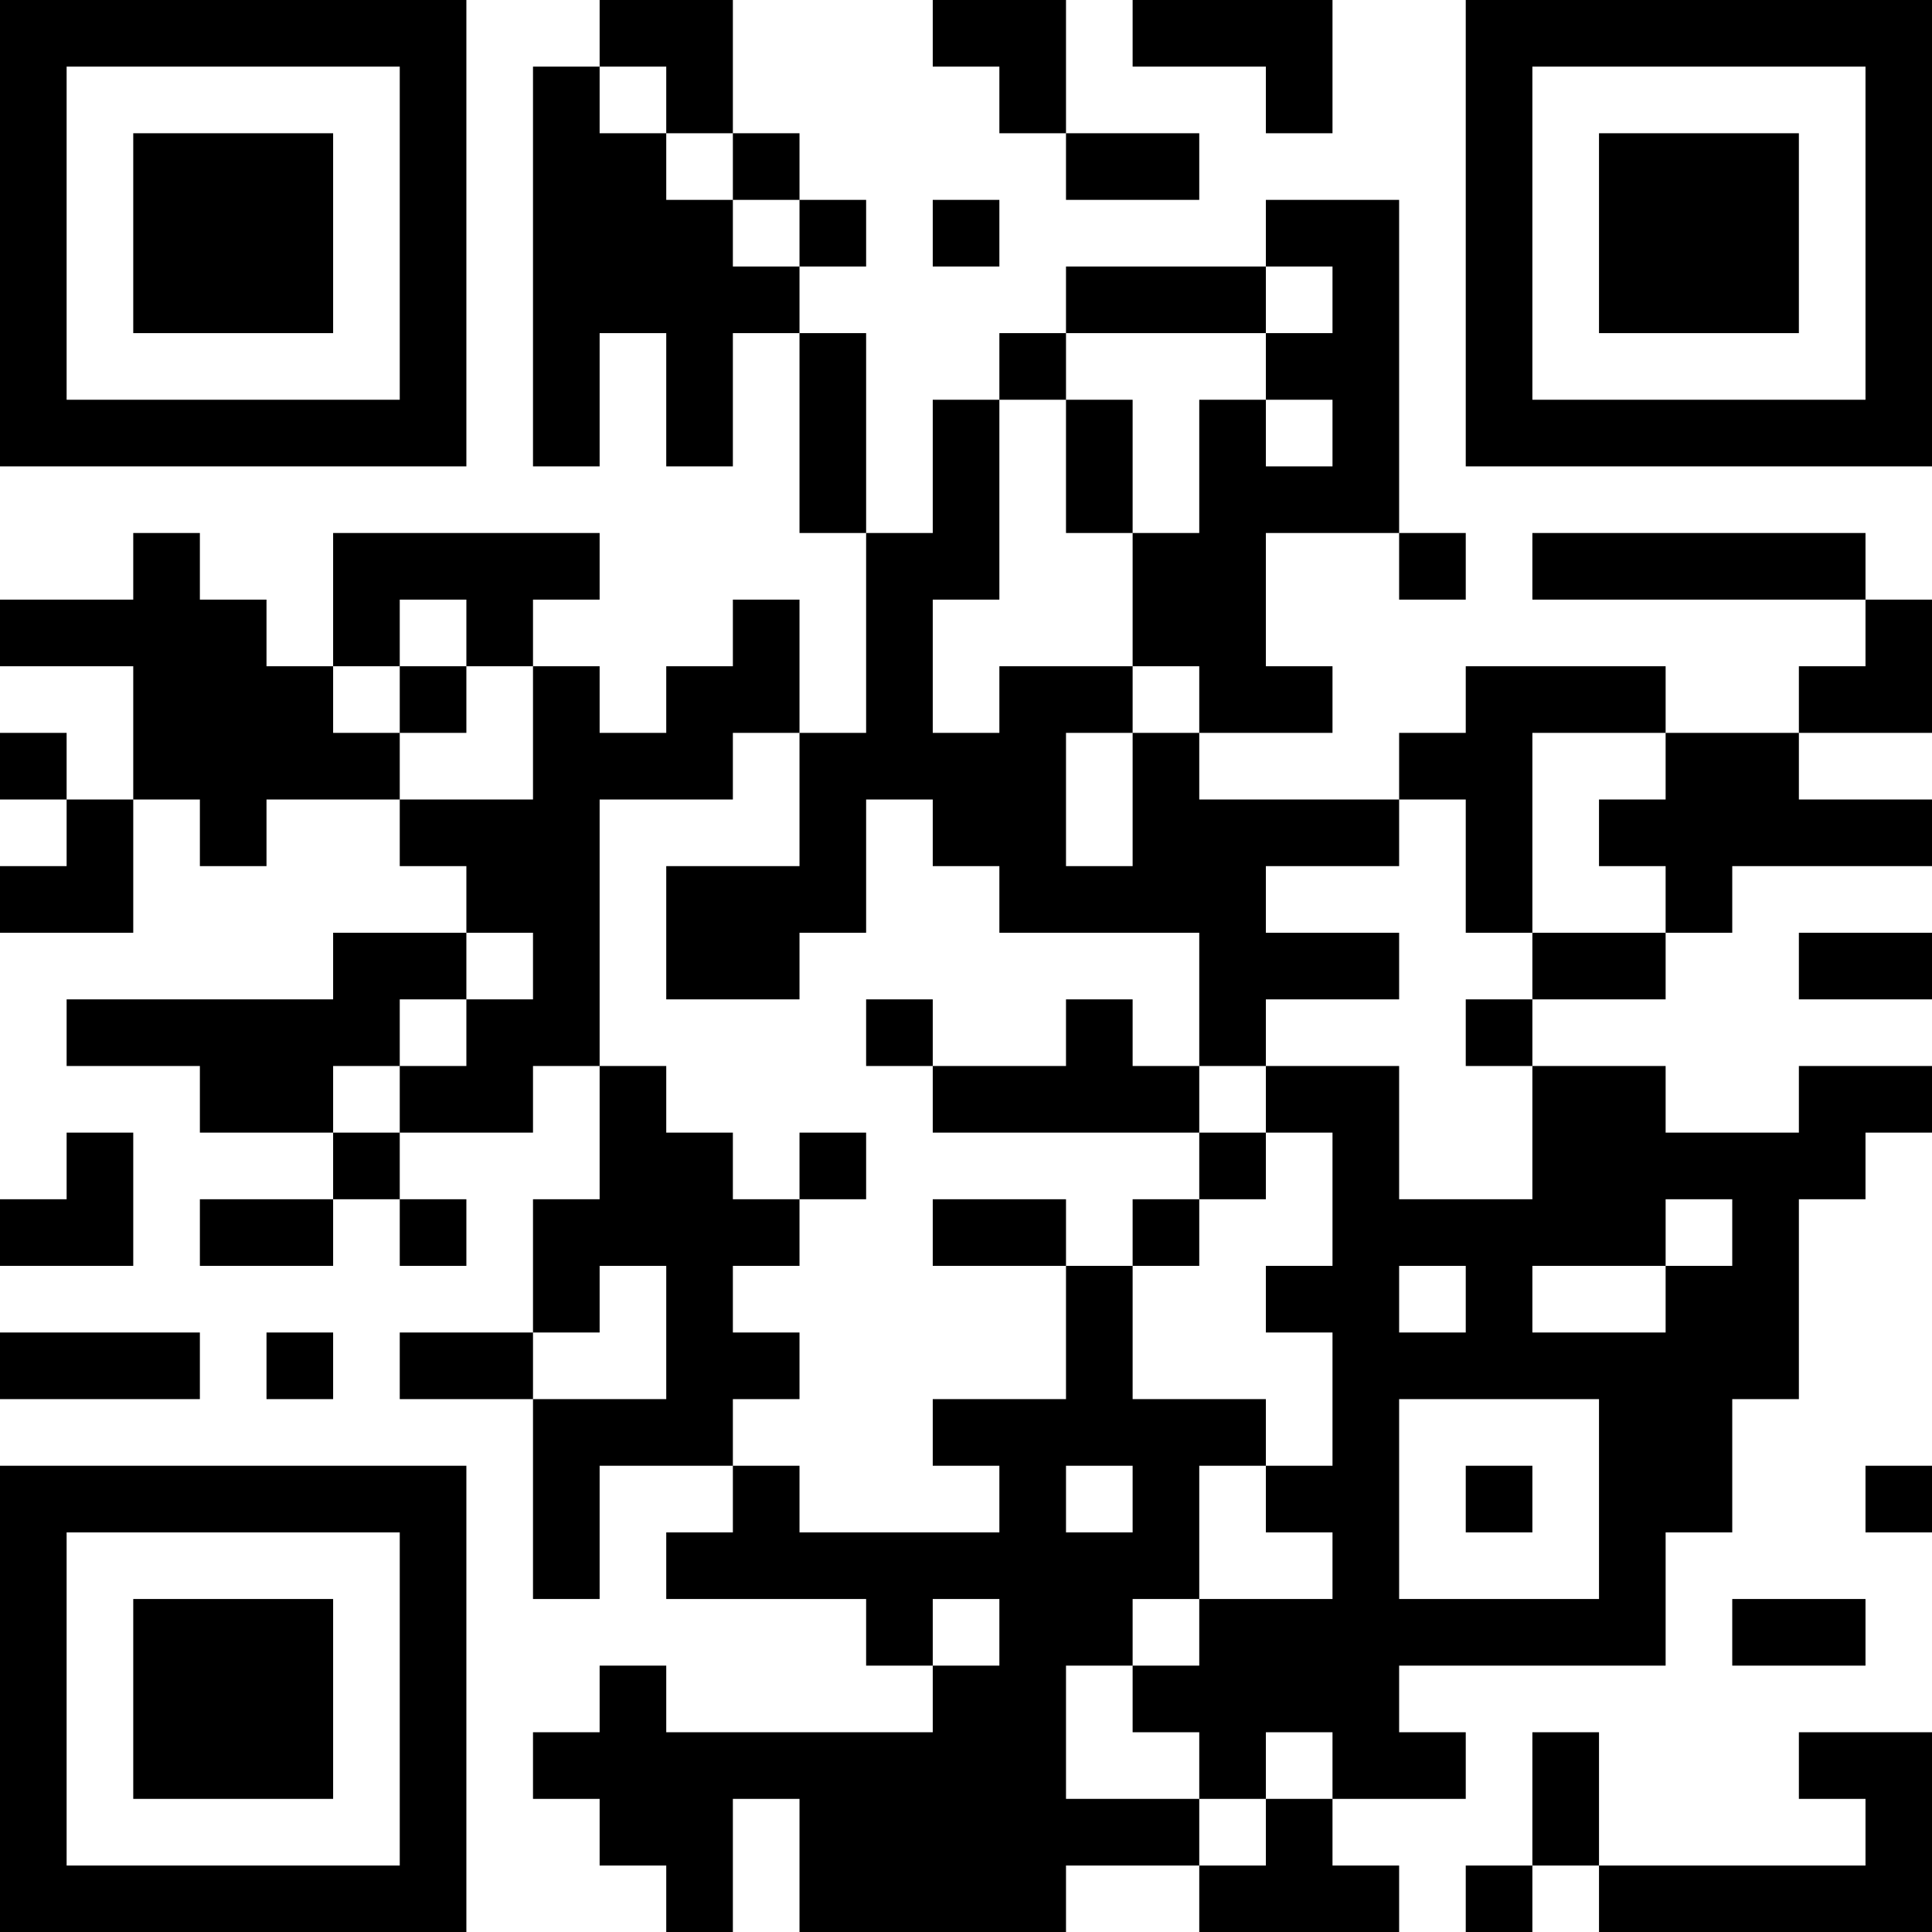 <?xml version="1.0" encoding="UTF-8"?>
<svg xmlns="http://www.w3.org/2000/svg" version="1.1" width="200" height="200" viewBox="0 0 200 200"><rect x="0" y="0" width="200" height="200" fill="#ffffff"/><g transform="scale(6.897)"><g transform="translate(0,0)"><path fill-rule="evenodd" d="M9 0L9 1L8 1L8 7L9 7L9 5L10 5L10 7L11 7L11 5L12 5L12 8L13 8L13 11L12 11L12 9L11 9L11 10L10 10L10 11L9 11L9 10L8 10L8 9L9 9L9 8L5 8L5 10L4 10L4 9L3 9L3 8L2 8L2 9L0 9L0 10L2 10L2 12L1 12L1 11L0 11L0 12L1 12L1 13L0 13L0 14L2 14L2 12L3 12L3 13L4 13L4 12L6 12L6 13L7 13L7 14L5 14L5 15L1 15L1 16L3 16L3 17L5 17L5 18L3 18L3 19L5 19L5 18L6 18L6 19L7 19L7 18L6 18L6 17L8 17L8 16L9 16L9 18L8 18L8 20L6 20L6 21L8 21L8 24L9 24L9 22L11 22L11 23L10 23L10 24L13 24L13 25L14 25L14 26L10 26L10 25L9 25L9 26L8 26L8 27L9 27L9 28L10 28L10 29L11 29L11 27L12 27L12 29L16 29L16 28L18 28L18 29L21 29L21 28L20 28L20 27L22 27L22 26L21 26L21 25L25 25L25 23L26 23L26 21L27 21L27 18L28 18L28 17L29 17L29 16L27 16L27 17L25 17L25 16L23 16L23 15L25 15L25 14L26 14L26 13L29 13L29 12L27 12L27 11L29 11L29 9L28 9L28 8L23 8L23 9L28 9L28 10L27 10L27 11L25 11L25 10L22 10L22 11L21 11L21 12L18 12L18 11L20 11L20 10L19 10L19 8L21 8L21 9L22 9L22 8L21 8L21 3L19 3L19 4L16 4L16 5L15 5L15 6L14 6L14 8L13 8L13 5L12 5L12 4L13 4L13 3L12 3L12 2L11 2L11 0ZM14 0L14 1L15 1L15 2L16 2L16 3L18 3L18 2L16 2L16 0ZM17 0L17 1L19 1L19 2L20 2L20 0ZM9 1L9 2L10 2L10 3L11 3L11 4L12 4L12 3L11 3L11 2L10 2L10 1ZM14 3L14 4L15 4L15 3ZM19 4L19 5L16 5L16 6L15 6L15 9L14 9L14 11L15 11L15 10L17 10L17 11L16 11L16 13L17 13L17 11L18 11L18 10L17 10L17 8L18 8L18 6L19 6L19 7L20 7L20 6L19 6L19 5L20 5L20 4ZM16 6L16 8L17 8L17 6ZM6 9L6 10L5 10L5 11L6 11L6 12L8 12L8 10L7 10L7 9ZM6 10L6 11L7 11L7 10ZM11 11L11 12L9 12L9 16L10 16L10 17L11 17L11 18L12 18L12 19L11 19L11 20L12 20L12 21L11 21L11 22L12 22L12 23L15 23L15 22L14 22L14 21L16 21L16 19L17 19L17 21L19 21L19 22L18 22L18 24L17 24L17 25L16 25L16 27L18 27L18 28L19 28L19 27L20 27L20 26L19 26L19 27L18 27L18 26L17 26L17 25L18 25L18 24L20 24L20 23L19 23L19 22L20 22L20 20L19 20L19 19L20 19L20 17L19 17L19 16L21 16L21 18L23 18L23 16L22 16L22 15L23 15L23 14L25 14L25 13L24 13L24 12L25 12L25 11L23 11L23 14L22 14L22 12L21 12L21 13L19 13L19 14L21 14L21 15L19 15L19 16L18 16L18 14L15 14L15 13L14 13L14 12L13 12L13 14L12 14L12 15L10 15L10 13L12 13L12 11ZM7 14L7 15L6 15L6 16L5 16L5 17L6 17L6 16L7 16L7 15L8 15L8 14ZM27 14L27 15L29 15L29 14ZM13 15L13 16L14 16L14 17L18 17L18 18L17 18L17 19L18 19L18 18L19 18L19 17L18 17L18 16L17 16L17 15L16 15L16 16L14 16L14 15ZM1 17L1 18L0 18L0 19L2 19L2 17ZM12 17L12 18L13 18L13 17ZM14 18L14 19L16 19L16 18ZM25 18L25 19L23 19L23 20L25 20L25 19L26 19L26 18ZM9 19L9 20L8 20L8 21L10 21L10 19ZM21 19L21 20L22 20L22 19ZM0 20L0 21L3 21L3 20ZM4 20L4 21L5 21L5 20ZM21 21L21 24L24 24L24 21ZM16 22L16 23L17 23L17 22ZM22 22L22 23L23 23L23 22ZM28 22L28 23L29 23L29 22ZM14 24L14 25L15 25L15 24ZM26 24L26 25L28 25L28 24ZM23 26L23 28L22 28L22 29L23 29L23 28L24 28L24 29L29 29L29 26L27 26L27 27L28 27L28 28L24 28L24 26ZM0 0L0 7L7 7L7 0ZM1 1L1 6L6 6L6 1ZM2 2L2 5L5 5L5 2ZM22 0L22 7L29 7L29 0ZM23 1L23 6L28 6L28 1ZM24 2L24 5L27 5L27 2ZM0 22L0 29L7 29L7 22ZM1 23L1 28L6 28L6 23ZM2 24L2 27L5 27L5 24Z" fill="#000000"/></g></g></svg>
